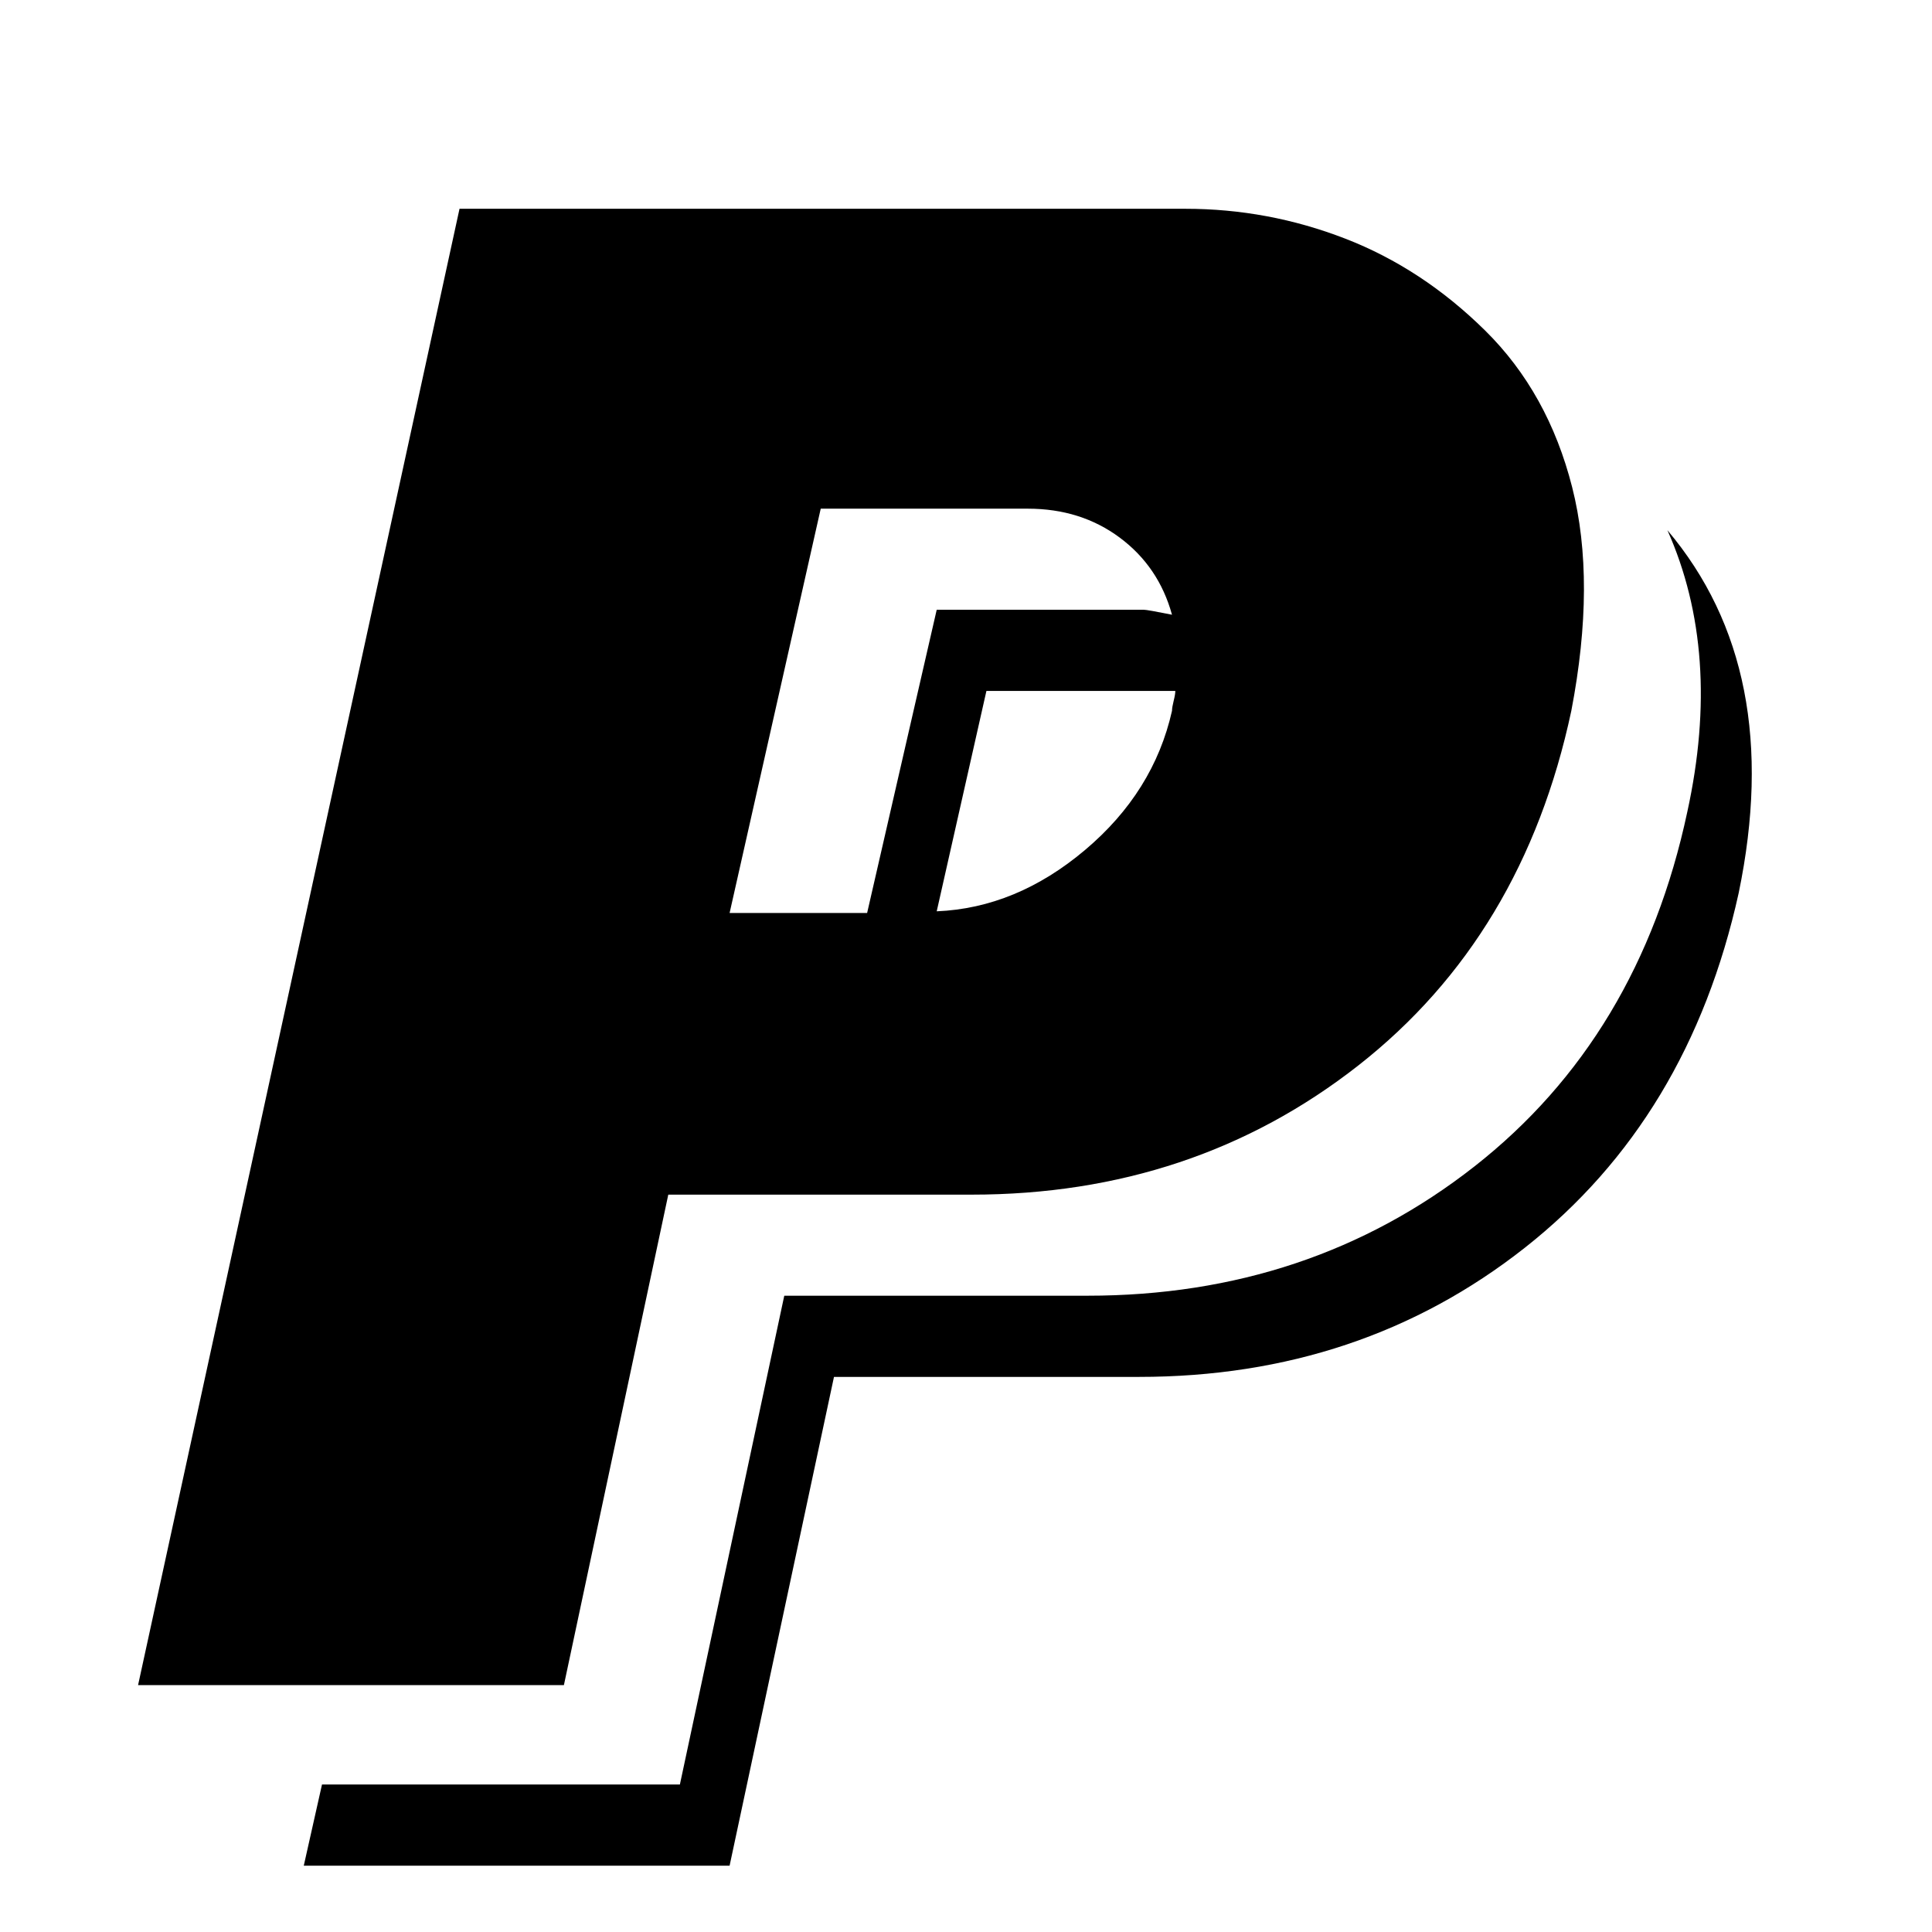 <svg viewBox="0 0 597 597" xmlns="http://www.w3.org/2000/svg"><path d="M42.667 520.704l99.328-456.192H366.25c17.066 0 33.536 3.072 49.408 9.216 15.872 6.144 30.293 15.616 43.264 28.416 12.97 12.8 21.93 28.928 26.88 48.385 4.949 19.455 4.863 42.496-.256 69.12-9.899 46.421-31.83 82.944-65.792 109.567-33.963 26.624-73.814 39.936-119.552 39.936h-93.697l-32.255 151.552H42.667zm51.2 55.808l5.632-25.088H210.09l32.256-151.04h93.696c45.739 0 85.59-13.312 119.552-39.936 33.963-26.624 55.894-63.147 65.792-109.568 7.168-32.768 5.12-61.781-6.144-87.04 24.235 28.672 31.573 66.048 22.016 112.128-10.24 46.421-32.256 82.944-66.048 109.568-33.792 26.624-73.557 39.936-119.296 39.936h-94.208l-32.256 151.04H93.867zm131.584-294.4h42.496l21.504-93.696h64c.682 0 3.583.512 8.704 1.536-2.731-9.9-8.107-17.835-16.128-23.809-8.022-5.973-17.494-8.96-28.416-8.96h-64zm64-.512c16.384-.682 31.659-6.997 45.824-18.943 14.165-11.947 23.125-26.283 26.88-43.008 0-.683.17-1.707.511-3.072s.512-2.39.512-3.073H304.81z"/></svg>
